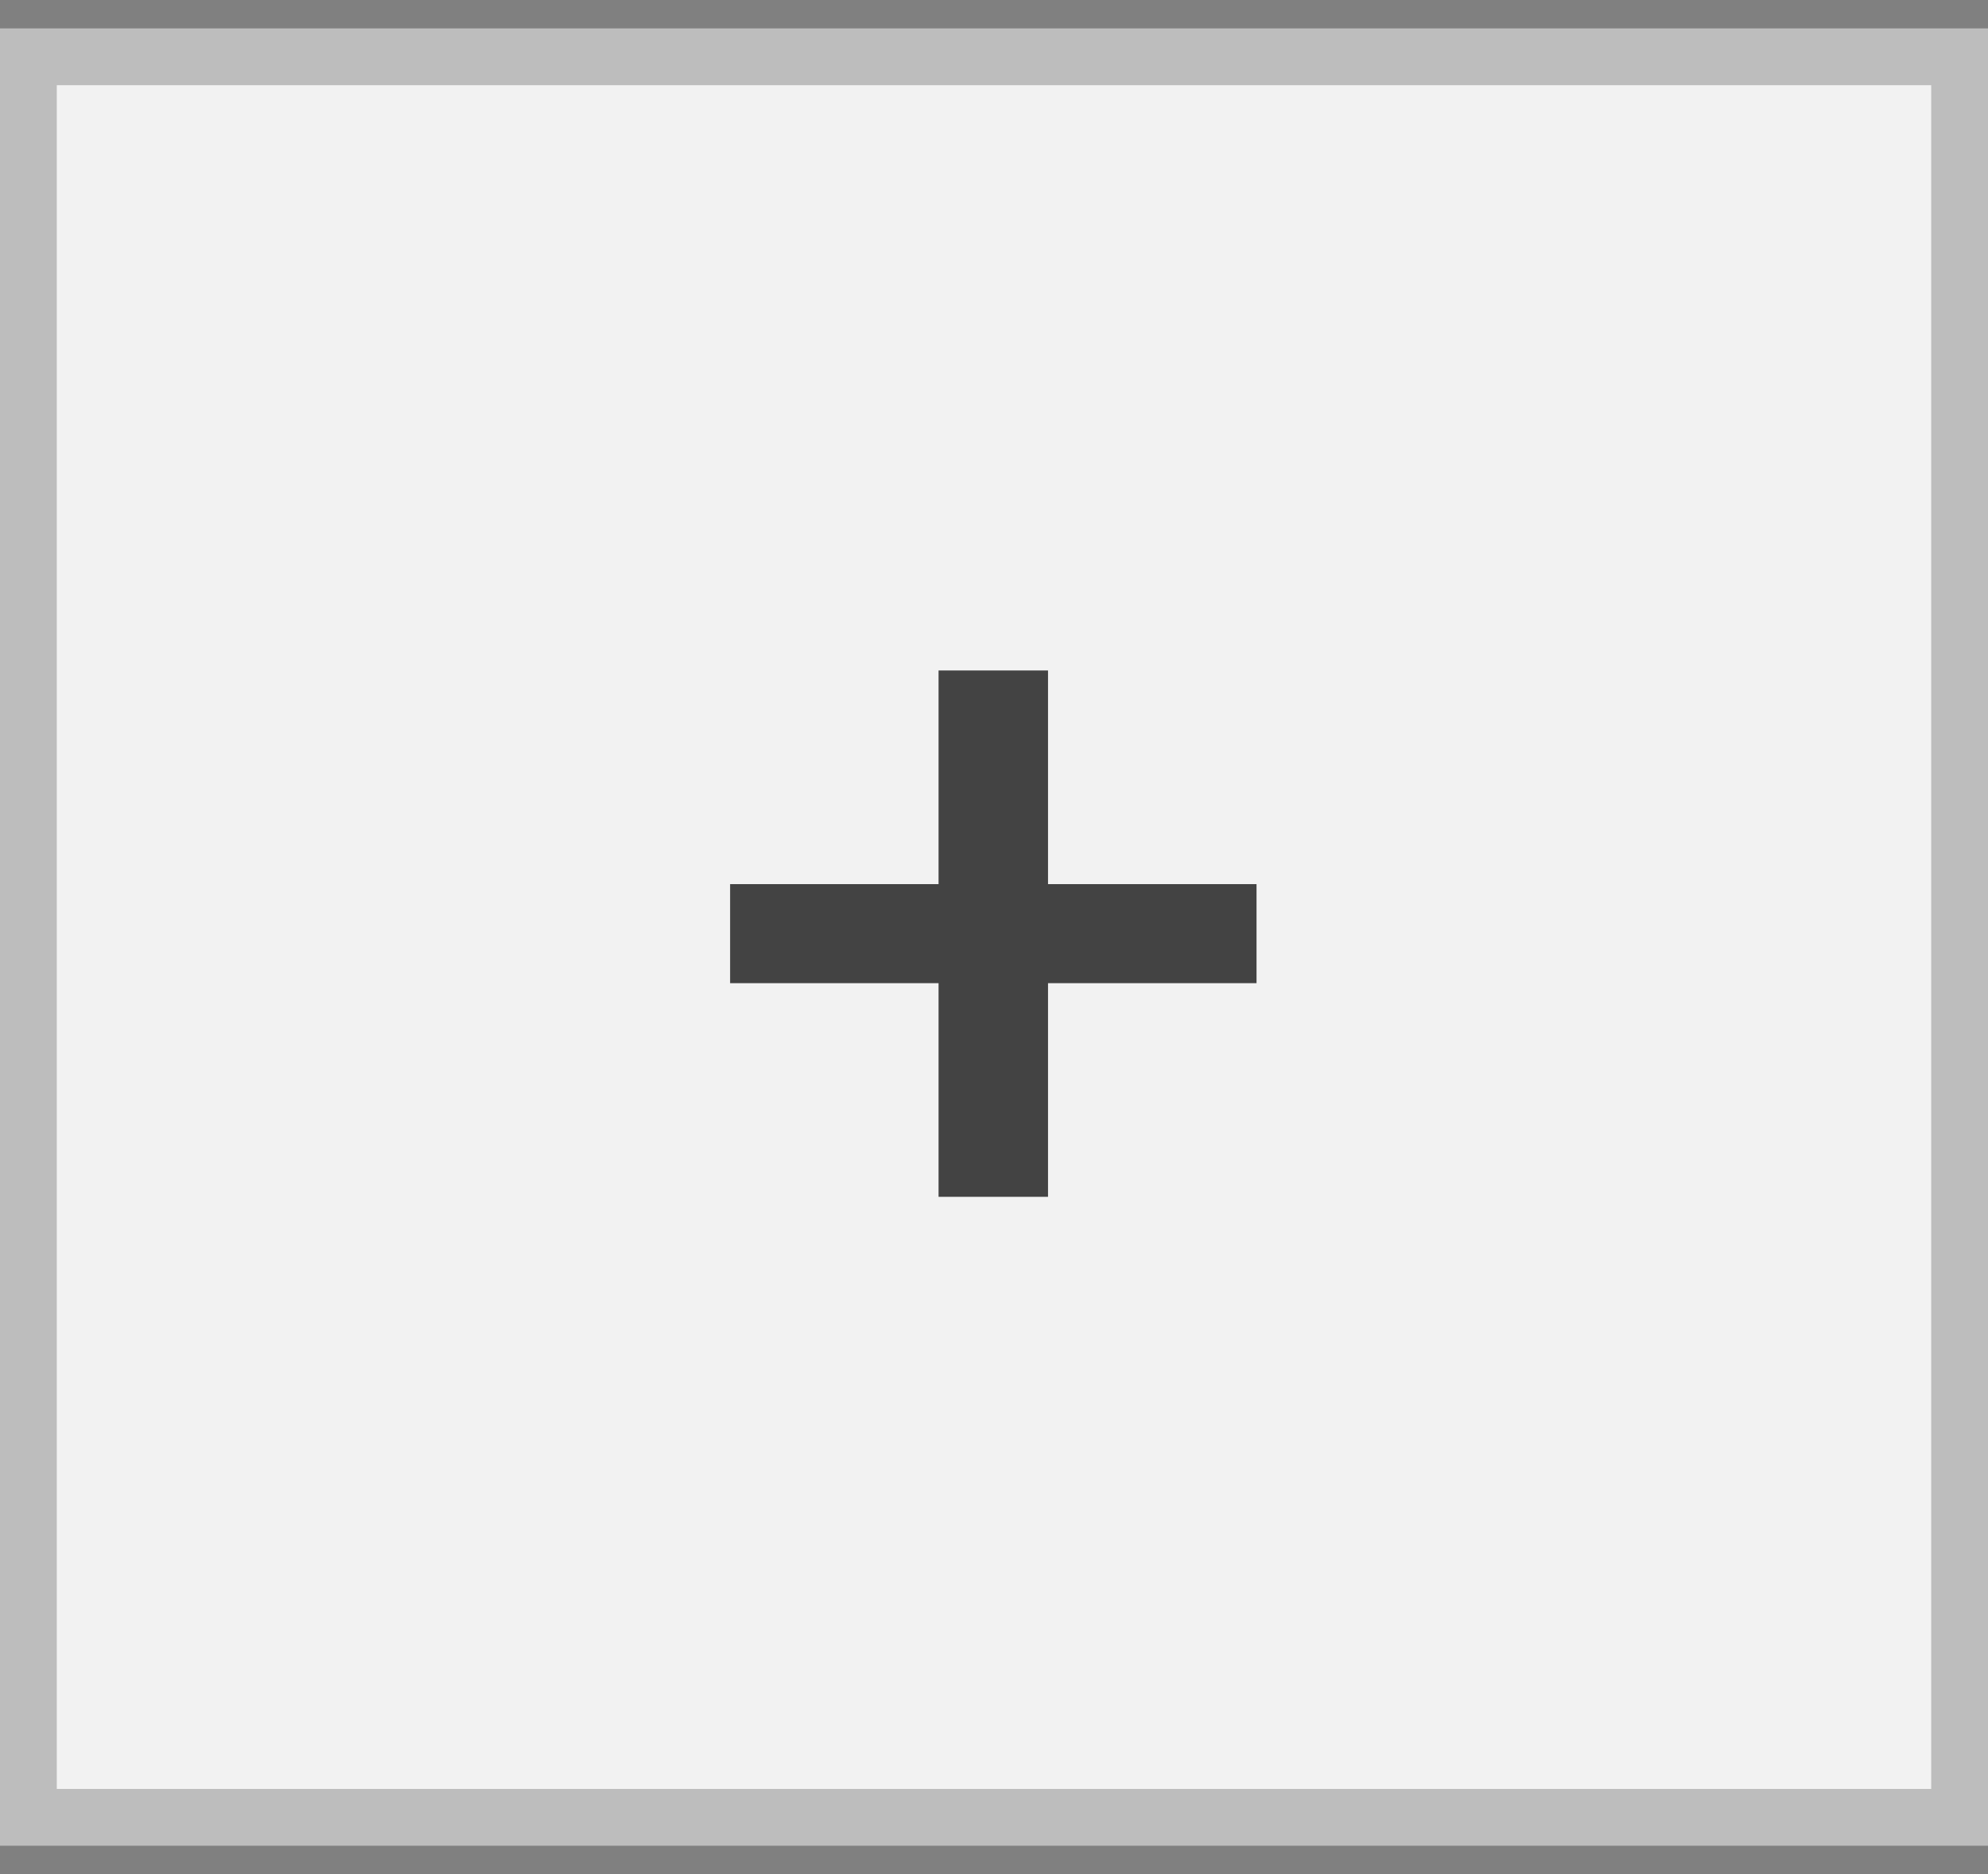 <svg width="35" height="33" viewBox="0 0 35 33" fill="none" xmlns="http://www.w3.org/2000/svg">
<rect x="0" y="0" width="35" height="33" fill="#808080" stroke="none"/>
<rect x="0.5" y="1" width="34" height="31" fill="#F2F2F2"/>
<rect x="0.5" y="1" width="34" height="31" stroke="#BDBDBD"/>
<path d="M22.122 17.312H18.451V21.074H16.524V17.312H12.854V15.568H16.524V11.806H18.451V15.568H22.122V17.312Z" fill="#434343"/>
</svg>
